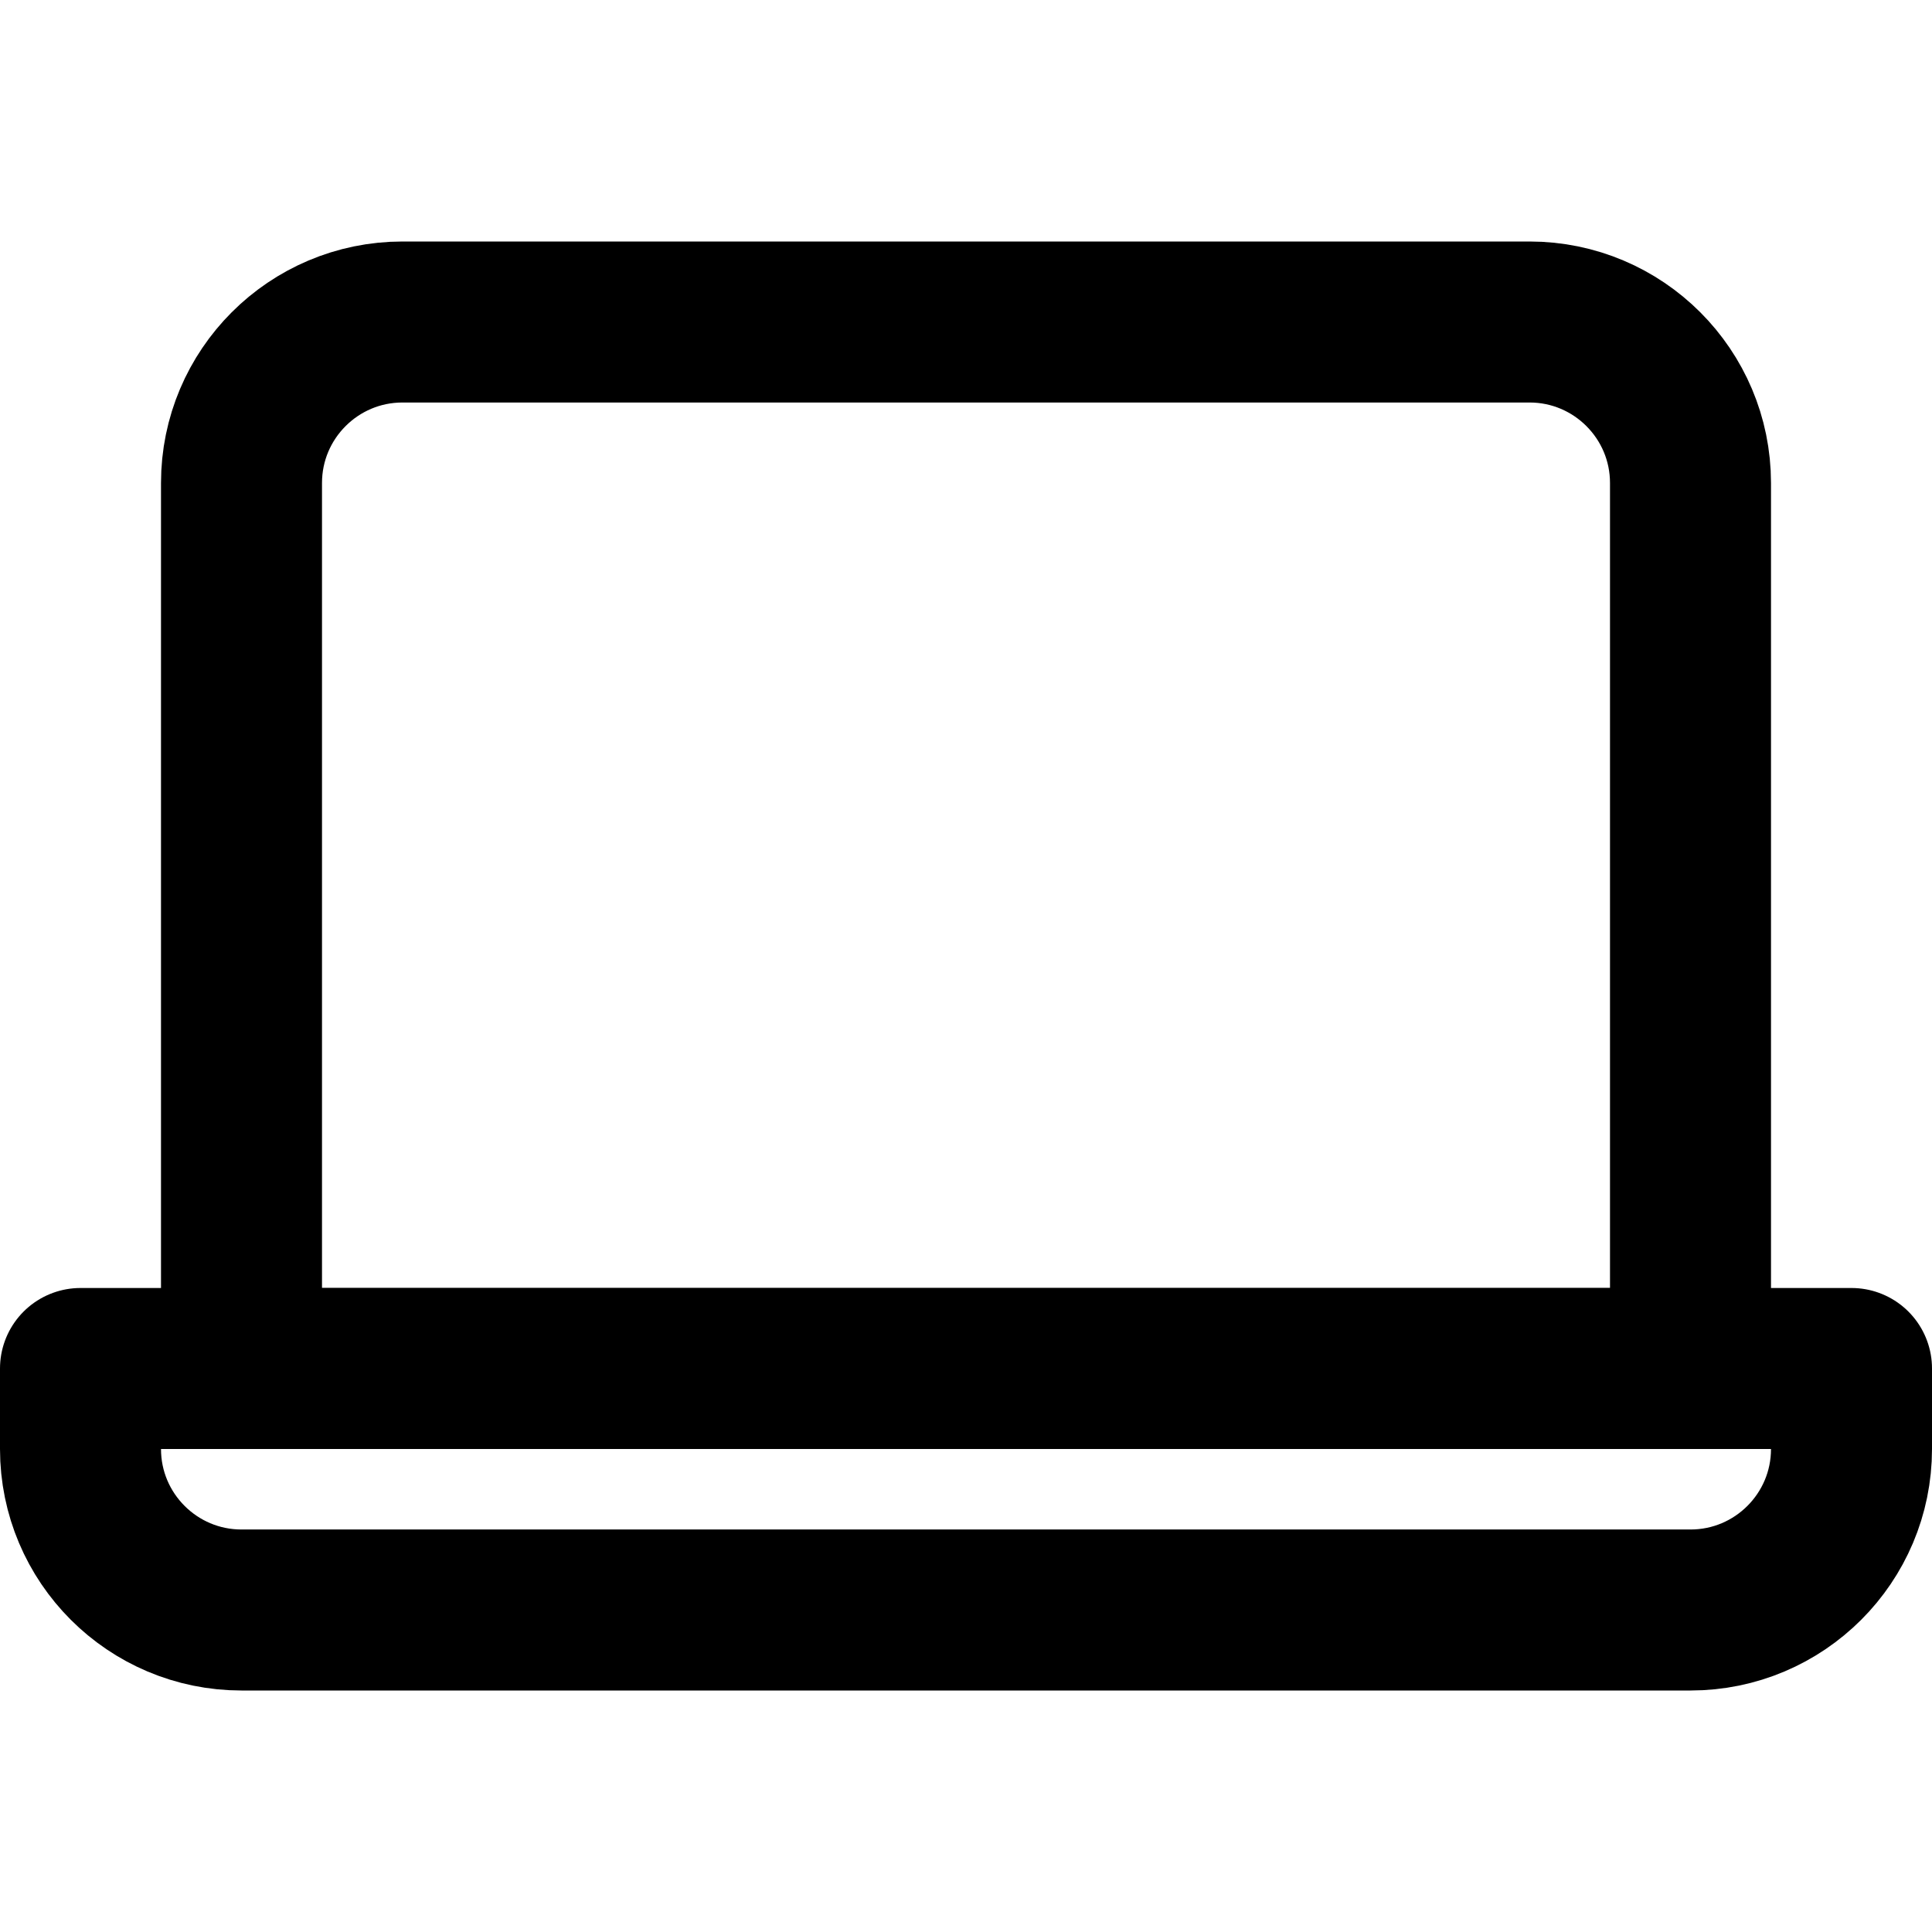 <?xml version="1.0" encoding="UTF-8"?>
<svg width="24px" height="24px" viewBox="0 0 24 24" version="1.1" xmlns="http://www.w3.org/2000/svg" xmlns:xlink="http://www.w3.org/1999/xlink">
    <!-- Generator: Sketch 48.2 (47327) - http://www.bohemiancoding.com/sketch -->
    <title>laptop-alt</title>
    <desc>Created with Sketch.</desc>
    <defs></defs>
    <g id="Page-1" stroke="none" stroke-width="1" fill="none" fill-rule="evenodd" stroke-linecap="round" stroke-linejoin="round">
        <g id="laptop-alt" stroke="#000000" stroke-width="2">
            <path d="M21,17 L3,17 L3,6 C3,4.896 3.896,4 5,4 L19,4 C20.104,4 21,4.896 21,6 L21,17 Z" id="Stroke-1"></path>
            <path d="M21,20 L3,20 C1.896,20 1,19.104 1,18 L1,17 L23,17 L23,18 C23,19.104 22.104,20 21,20 Z" id="Stroke-3"></path>
        </g>
    </g>
</svg>